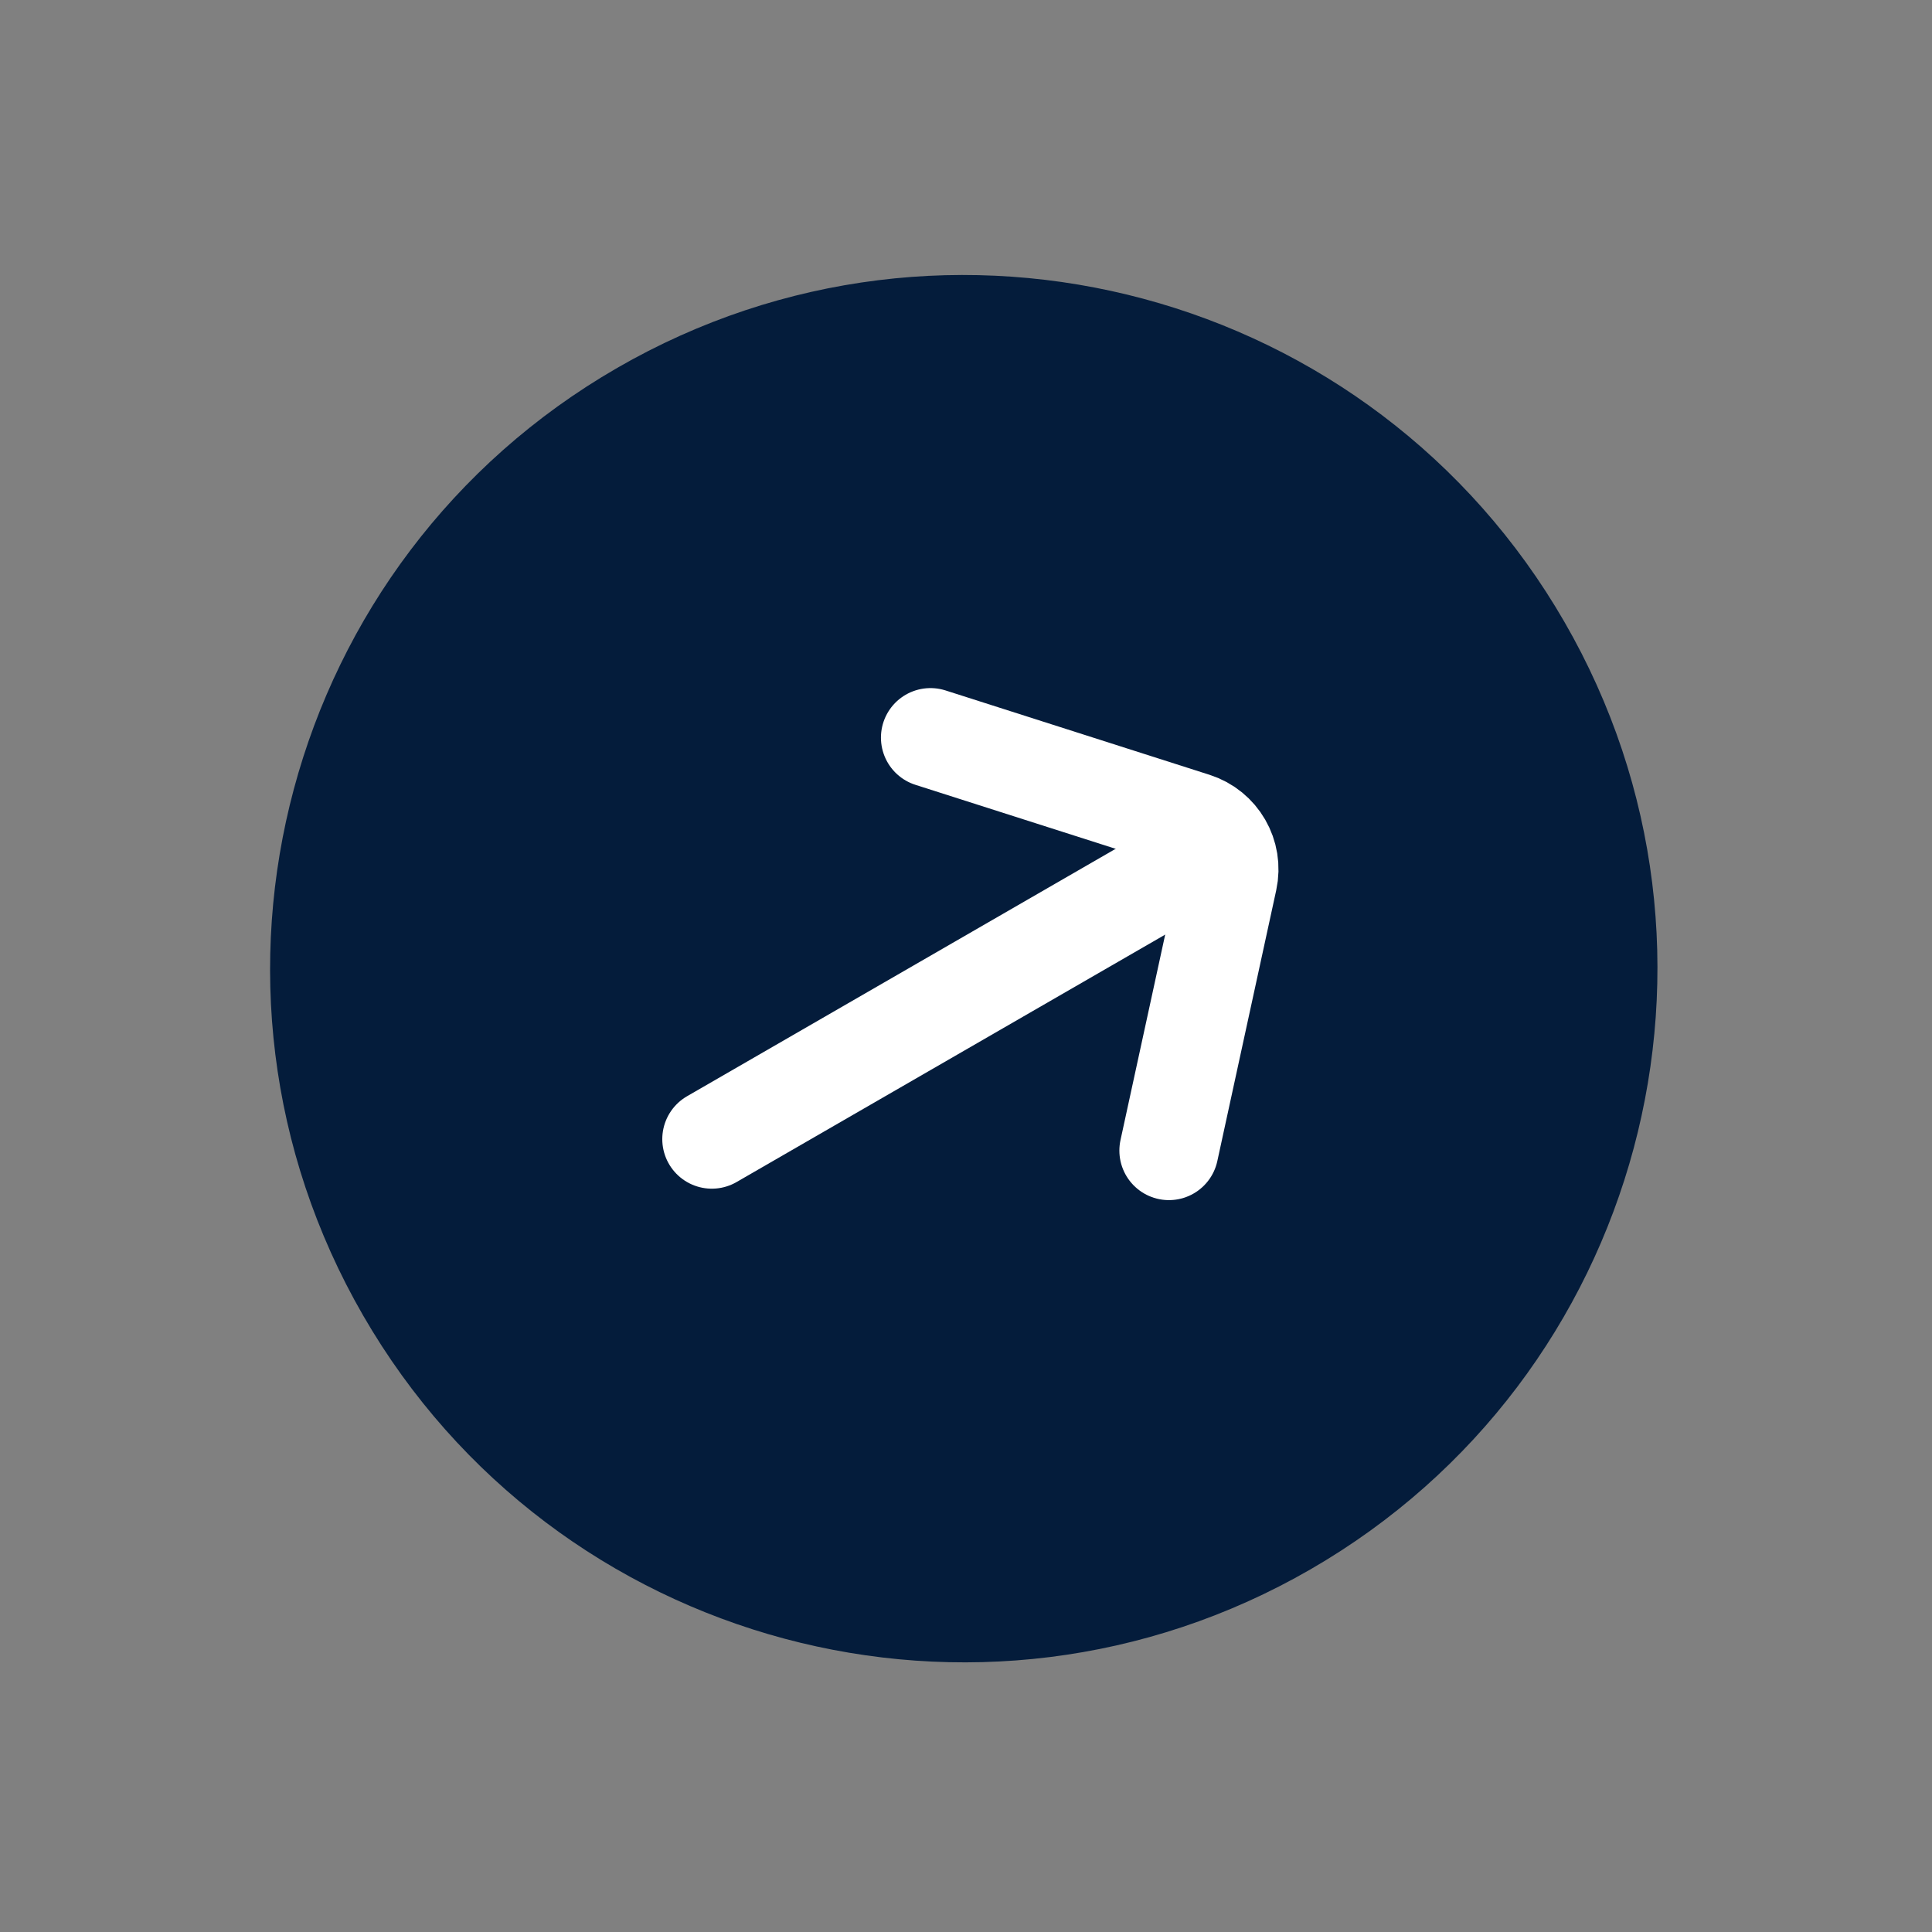 <svg width="39" height="39" viewBox="0 0 39 39" fill="none" xmlns="http://www.w3.org/2000/svg">
<rect x="0" y="0" width="39" height="39" fill="#808080" stroke="none"/>
<g clip-path="url(#clip0_1_418)">
<path d="M26.455 31.679C33.152 27.813 35.446 19.25 31.58 12.554C27.714 5.857 19.151 3.563 12.455 7.429C5.758 11.295 3.464 19.858 7.33 26.554C11.196 33.251 19.759 35.545 26.455 31.679Z" fill="#041C3B"/>
<path d="M18.783 14.89L24.112 16.593C24.603 16.75 24.895 17.255 24.785 17.759L23.596 23.226" stroke="white" stroke-width="2" stroke-linecap="round"/>
<path d="M24.22 17.308L14.369 22.995" stroke="white" stroke-width="2" stroke-linecap="round"/>
</g>
<defs>
<clipPath id="clip0_1_418">
<rect width="28.001" height="28.001" fill="white" transform="translate(0.33 14.43) rotate(-30)"/>
</clipPath>
</defs>
</svg>
